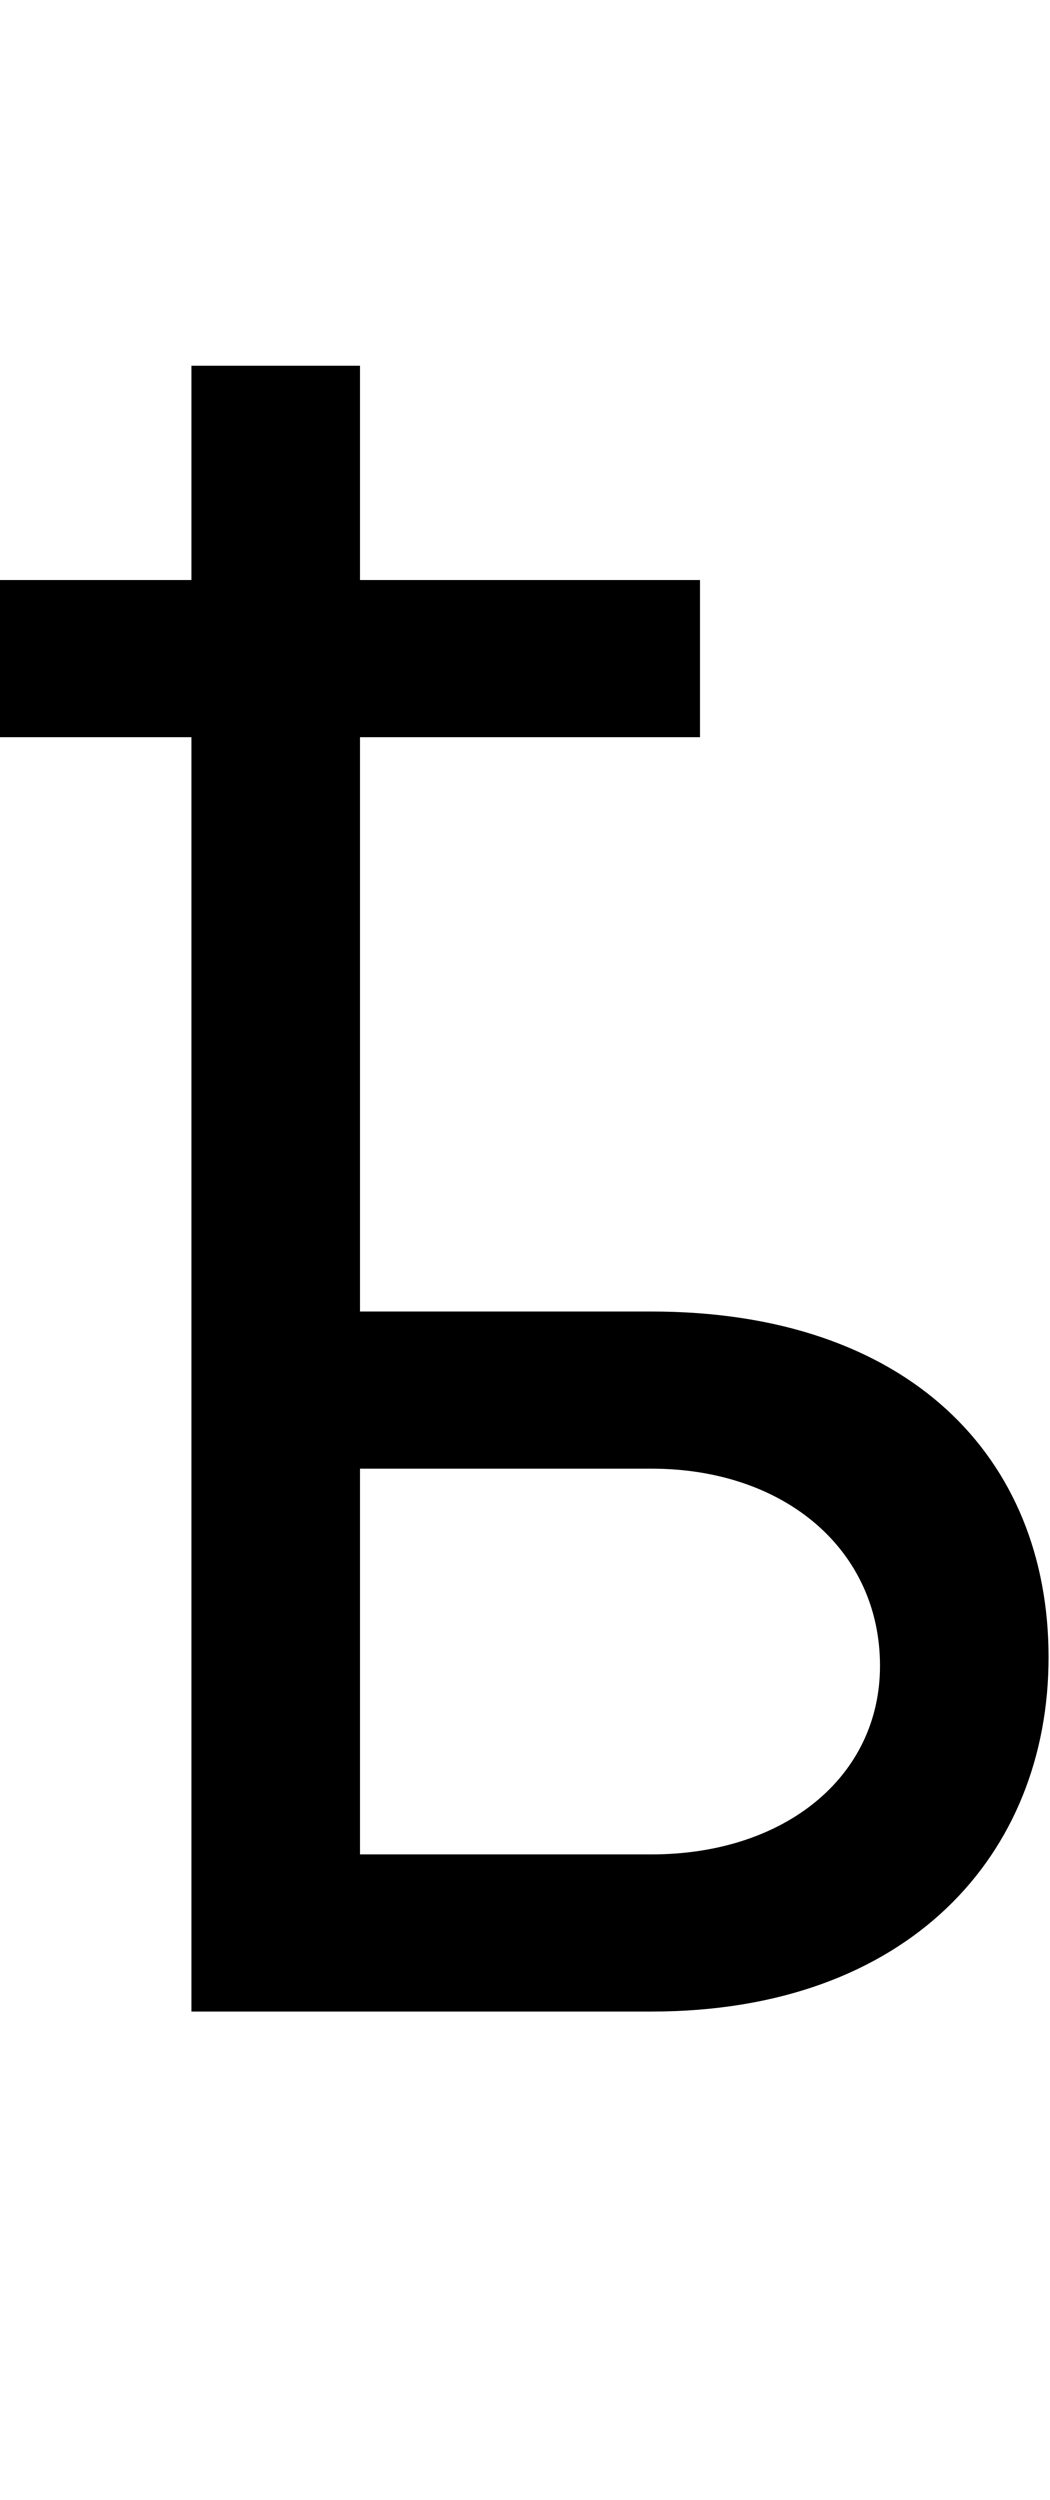 <svg id="svg-uni048D" xmlns="http://www.w3.org/2000/svg" width="147" height="350"><path d="M1008 -2004H532V-2304H296V-2004H28V-1784H296V0H940C1300 0 1496 -220 1496 -496C1496 -776 1300 -980 940 -980H532V-1784H1008ZM532 -760H940C1127 -760 1260 -646 1260 -484C1260 -329 1127 -220 940 -220H532Z" transform="translate(-2.8 281.6) scale(0.1)"/></svg>
